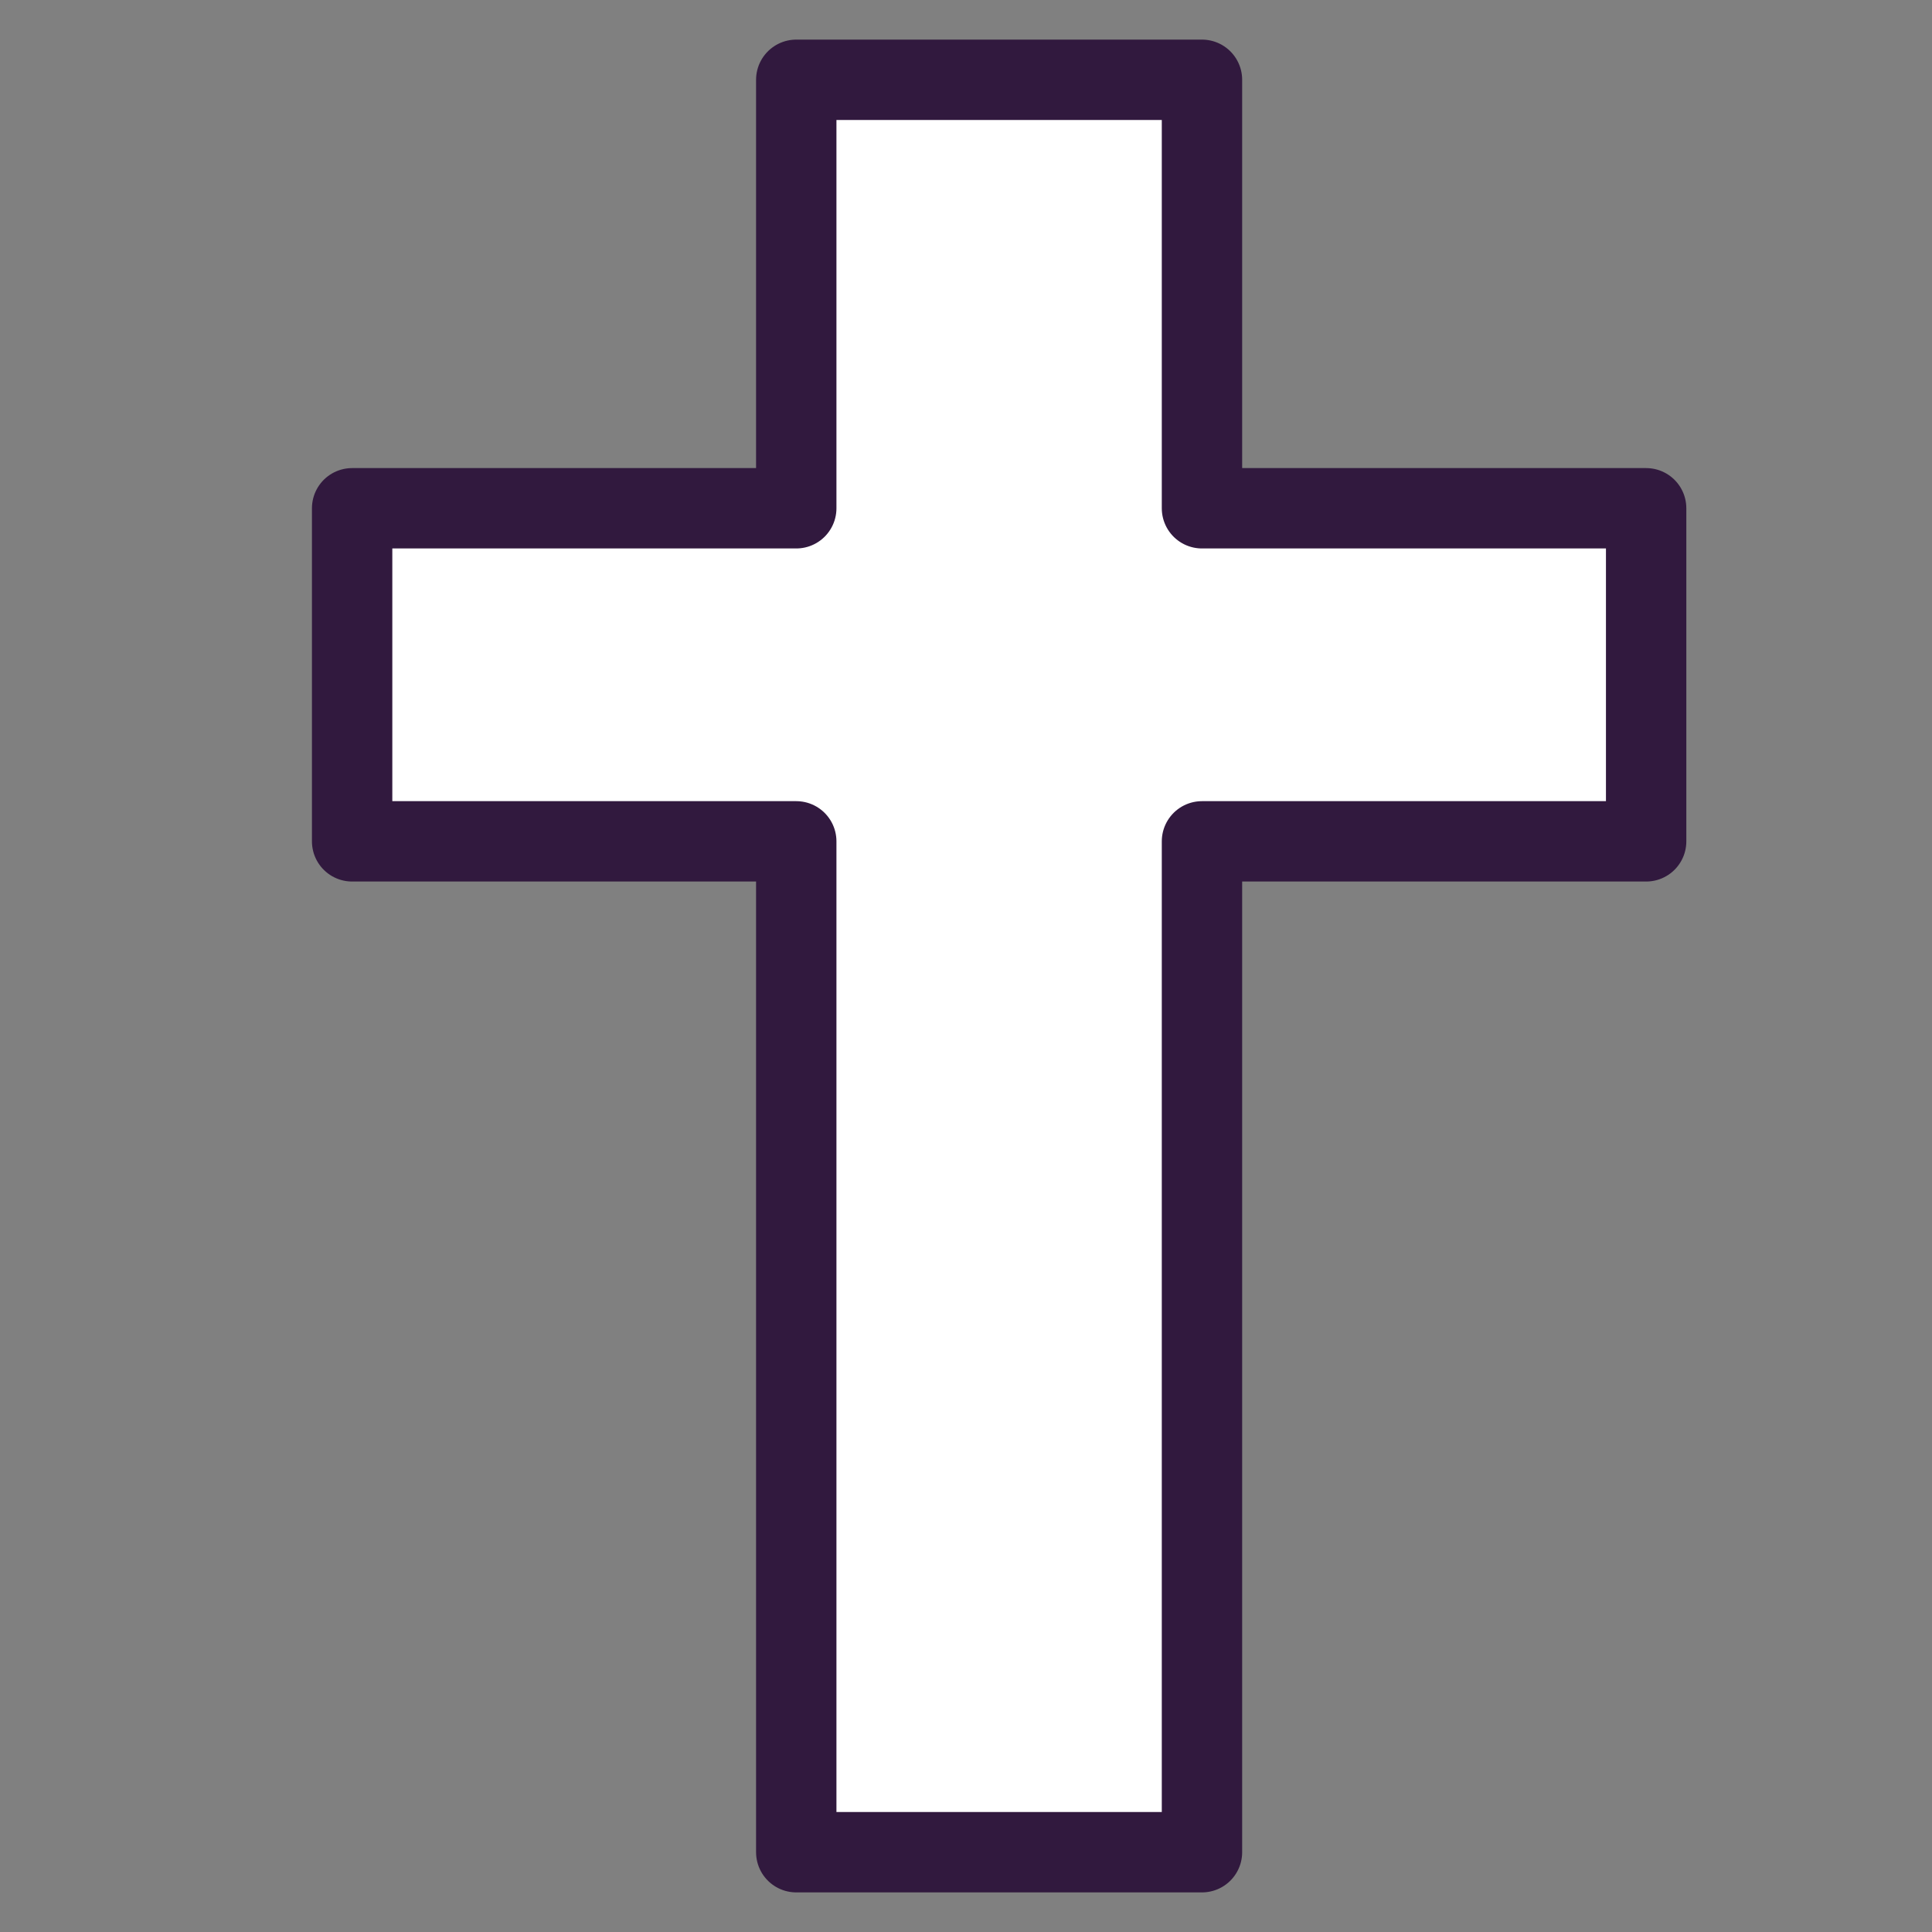 <?xml version="1.0" encoding="UTF-8" standalone="no"?><!DOCTYPE svg PUBLIC "-//W3C//DTD SVG 1.1//EN" "http://www.w3.org/Graphics/SVG/1.1/DTD/svg11.dtd"><svg width="100%" height="100%" viewBox="0 0 50 50" version="1.1" xmlns="http://www.w3.org/2000/svg" xmlns:xlink="http://www.w3.org/1999/xlink" xml:space="preserve" xmlns:serif="http://www.serif.com/" style="fill-rule:evenodd;clip-rule:evenodd;stroke-linecap:round;stroke-linejoin:round;stroke-miterlimit:1.5;"><rect x="0" y="0" width="50" height="50" fill="#808080" stroke="none"/><path d="M20.607,13.154l0,-11.089l10.5,-0l0,11.089l11.495,0l-0,8.62l-11.495,0l0,26.161l-10.5,0l0,-26.161l-11.494,0l-0,-8.62l11.494,0Z" style="fill:#fff;stroke:#31193e;stroke-width:2.08px;"/></svg>
